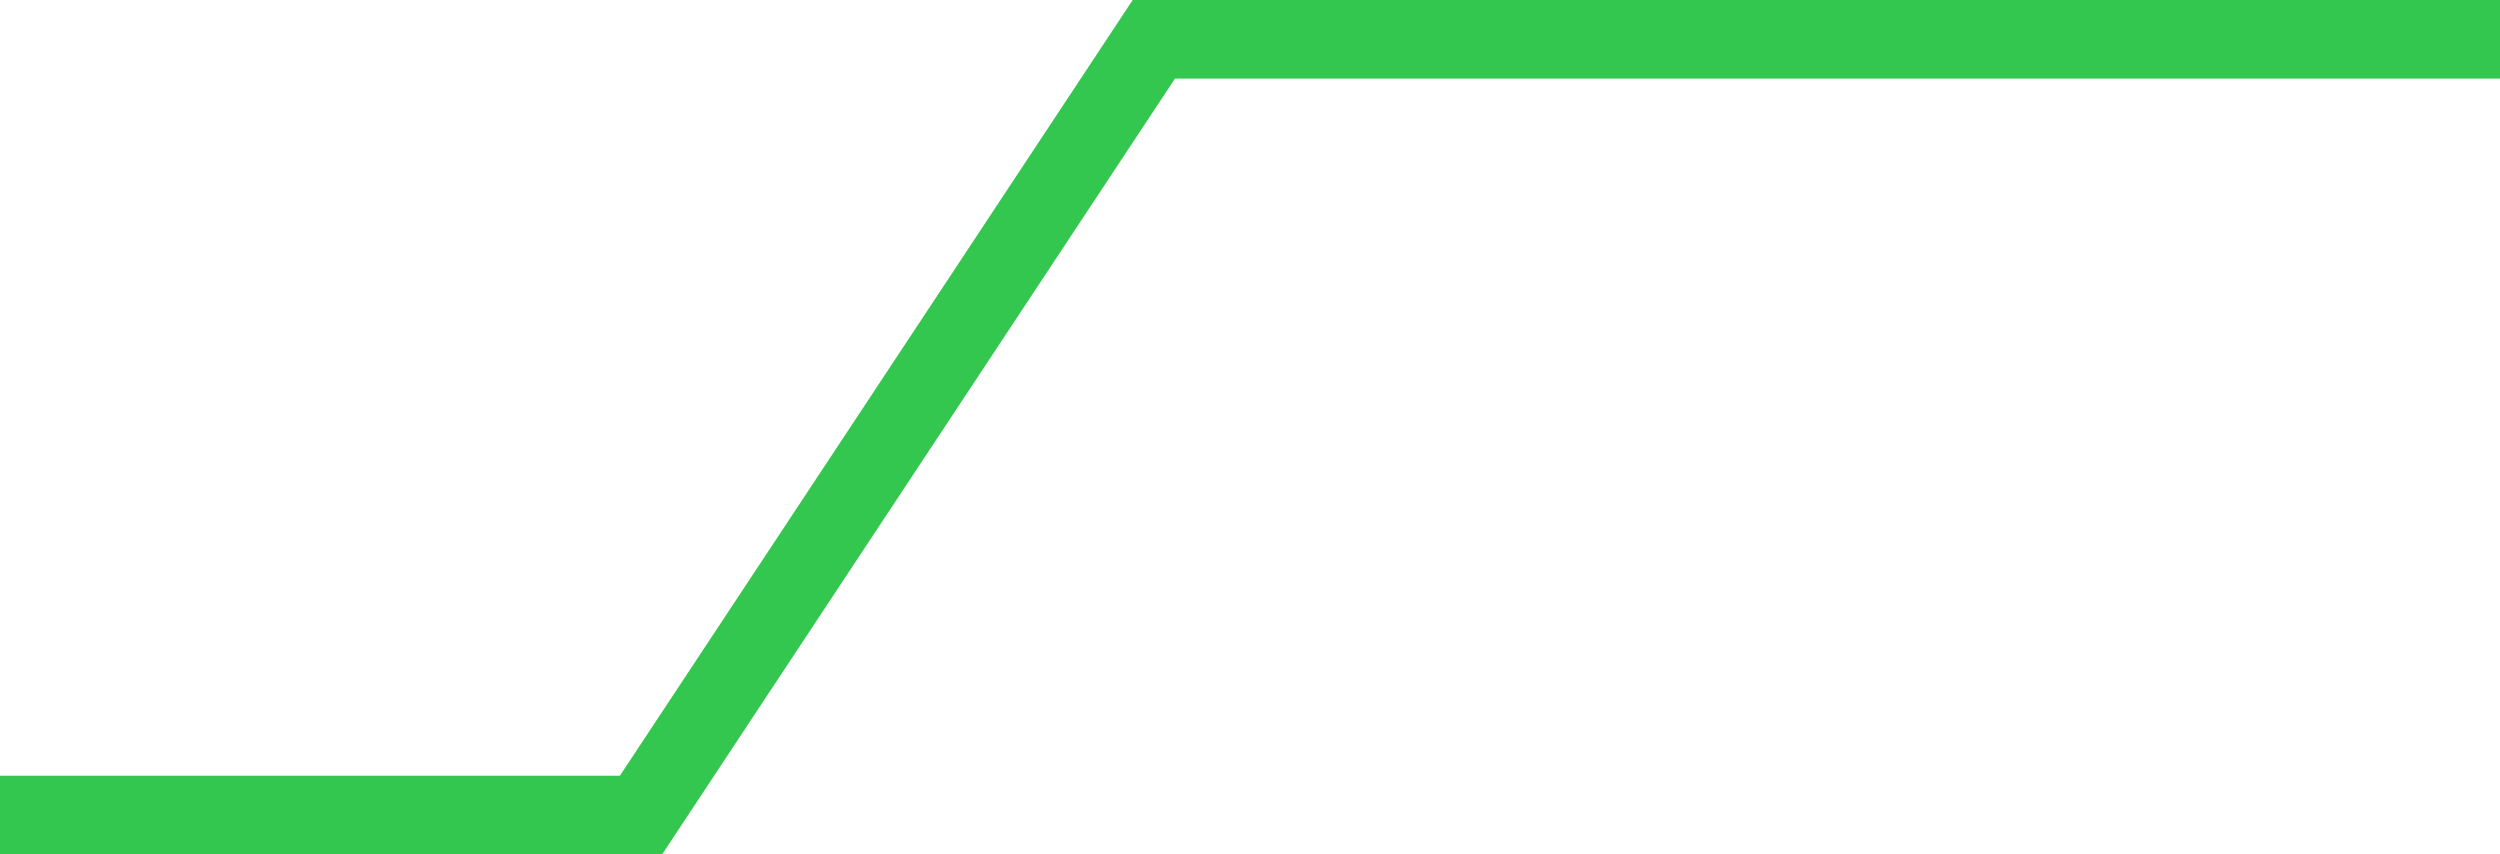<?xml version="1.0" encoding="UTF-8" standalone="no"?>
<svg
   xmlns:dc="http://purl.org/dc/elements/1.1/"
   xmlns:cc="http://creativecommons.org/ns#"
   xmlns:rdf="http://www.w3.org/1999/02/22-rdf-syntax-ns#"
   xmlns:svg="http://www.w3.org/2000/svg"
   xmlns="http://www.w3.org/2000/svg"
   version="1.1"
   id="svg4144"
   viewBox="0 0 500 170.869"
   height="48.223mm"
   width="141.111mm">
  <defs
     id="defs4146" />
  <g
     transform="translate(-97.883,-88.608)"
     id="layer1" />
  <g
     transform="translate(-97.883,-88.608)"
     id="layer2">
    <path
       id="path4703"
       d="m 97.883,251.616 128.205,0 102.564,-155.146 269.231,0"
       style="fill:none;fill-rule:evenodd;stroke:#33c74f;stroke-width:15.723;stroke-linecap:butt;stroke-linejoin:miter;stroke-miterlimit:4;stroke-dasharray:none;stroke-opacity:1" />
  </g>
</svg>
